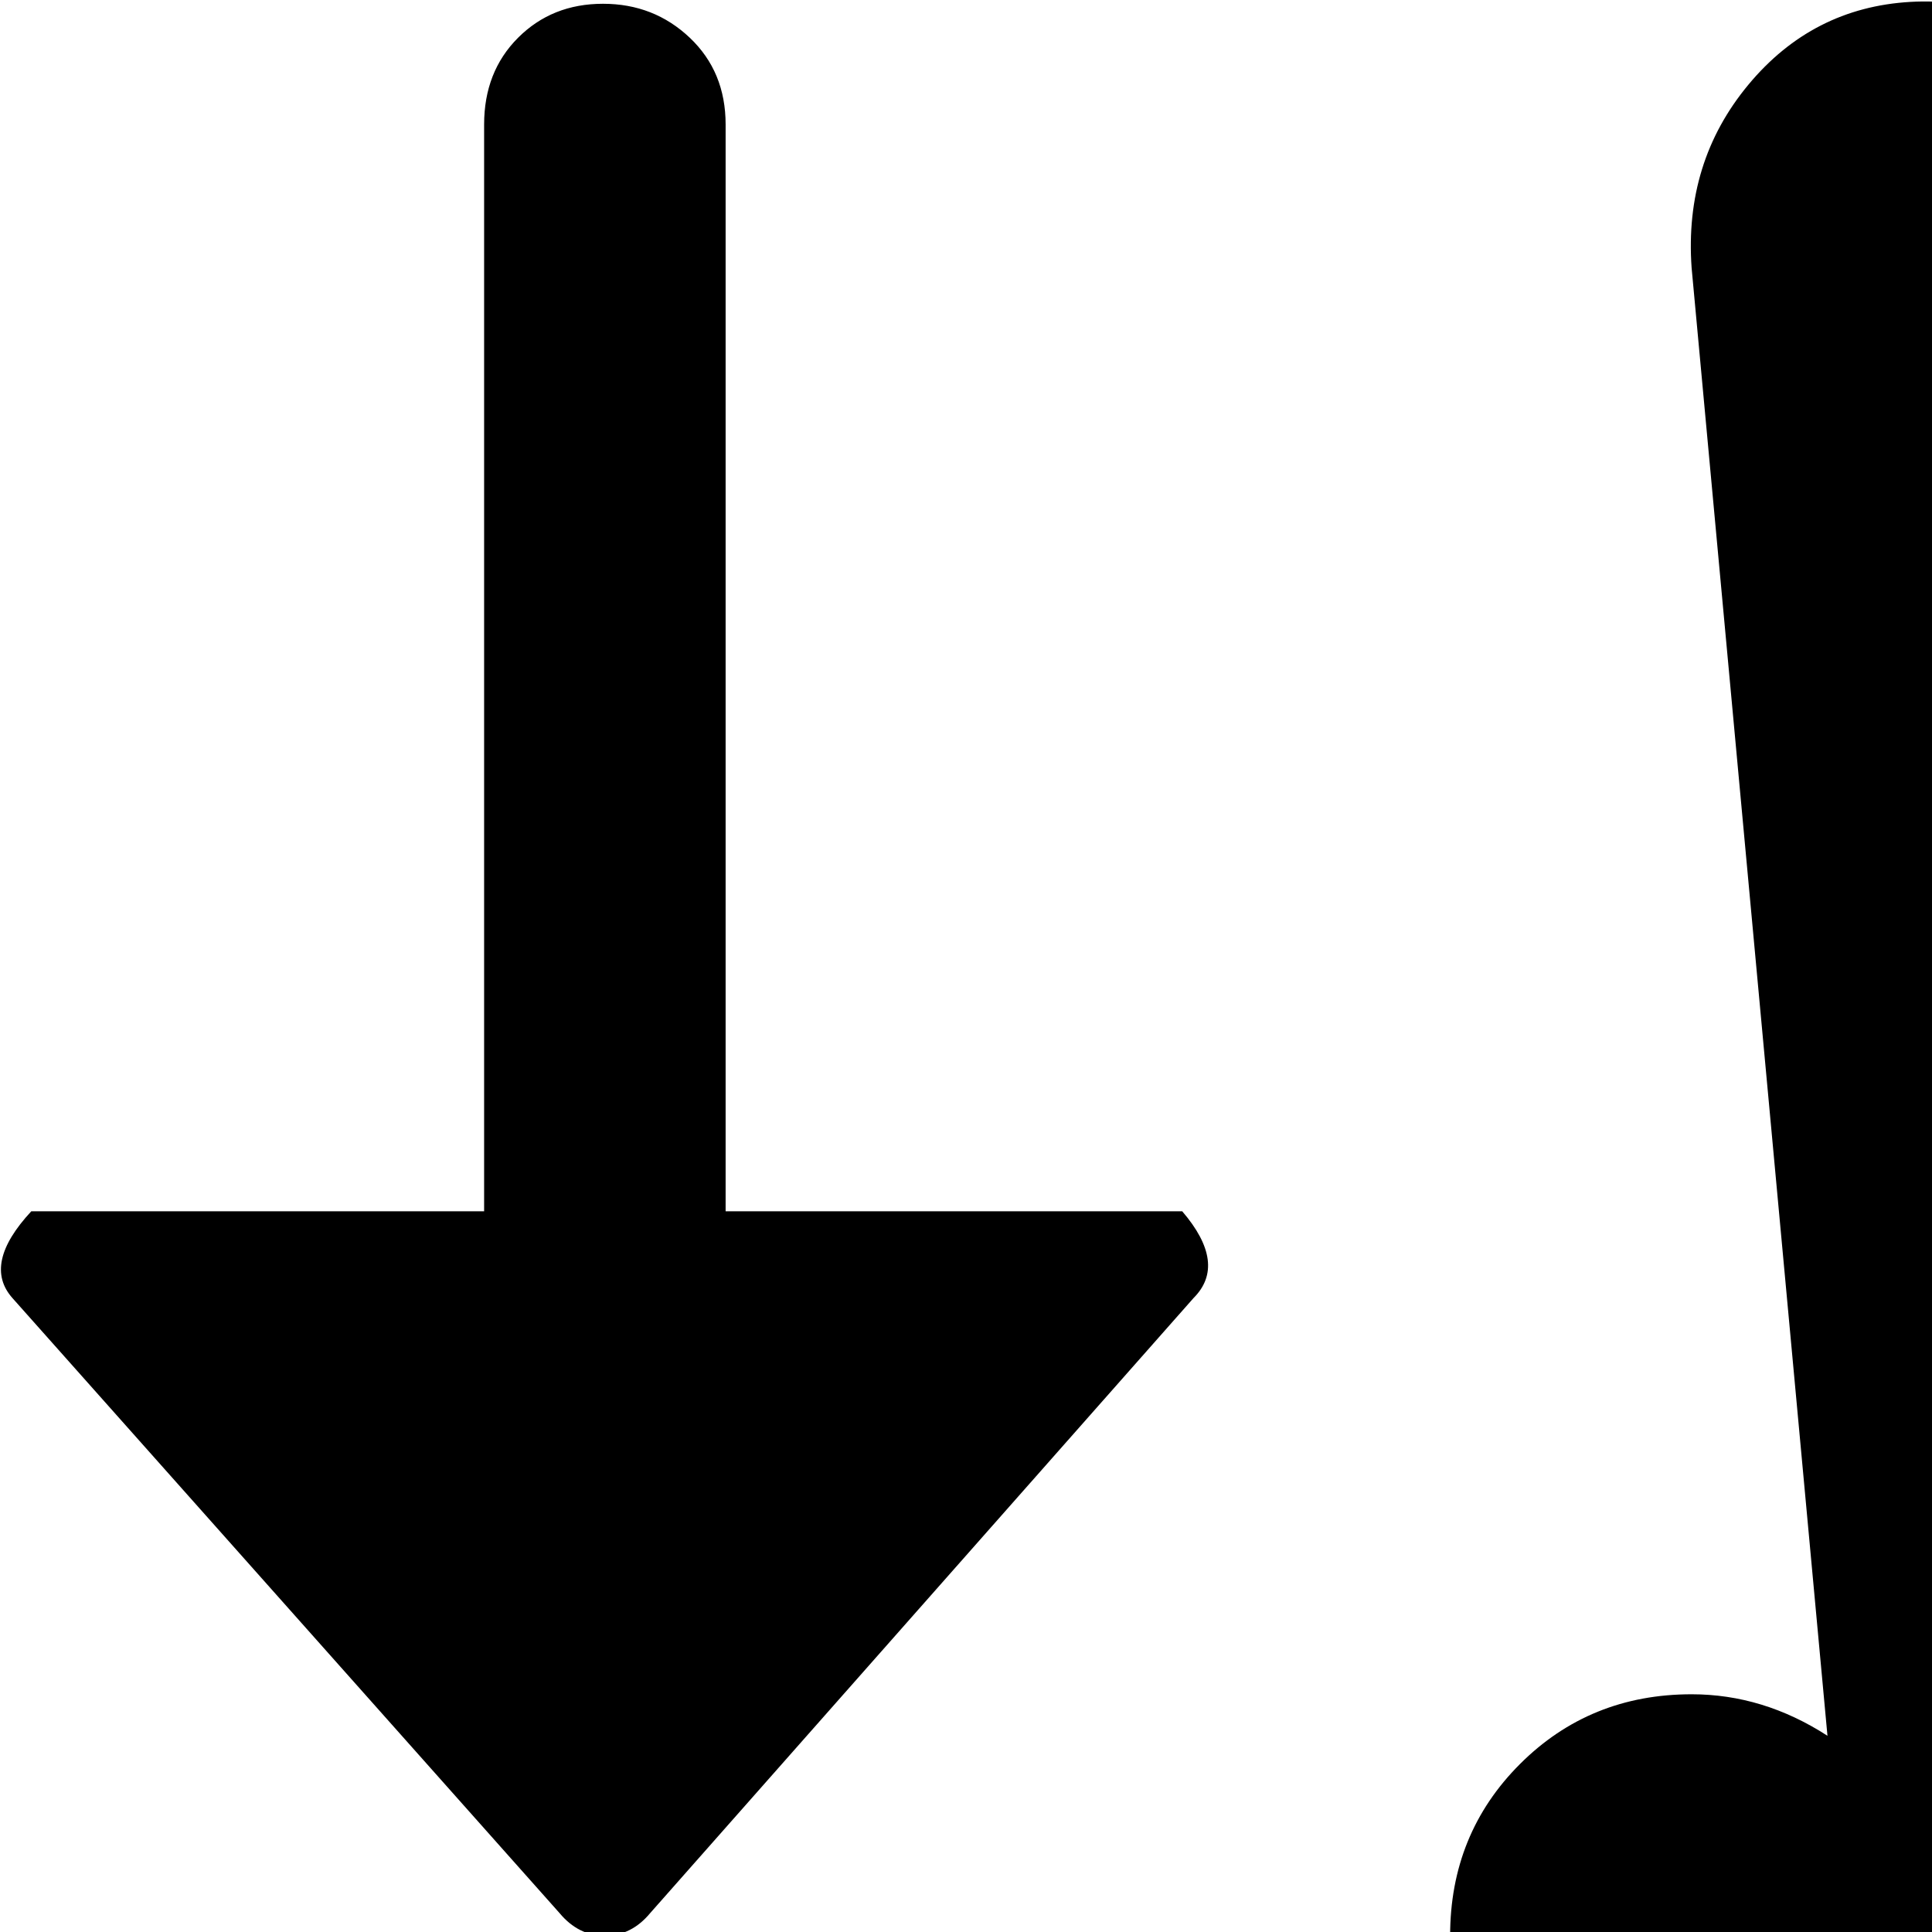 <svg xmlns="http://www.w3.org/2000/svg" version="1.1" viewBox="0 0 512 512" fill="currentColor"><path fill="currentColor" d="M896.297 1025h-384q-30 0-61-51t-49-111t-18-94V513q0-27 18.5-45.5t45.5-18.5q19 0 36 11l-36-389q-2-28 15-48.5t43-22t46 17t21 46.5l35 321q5 10 14.5 21t17.5 11l34-353q2-28 21.5-46.5t45.5-17t43.5 22t15.5 48.5q-32 186-32 378q0-27 18.5-45.5t45-18.5t45.5 18.5t19 45.5v64q0-27 18.5-45.5t45.5-18.5t45.5 18.5t18.5 45.5v224q0 63-13 115.5t-32 83t-38 52t-32 29.5zm-724-518q-5 6-12 6t-12-6l-145-163q-8-9 5-23h120V33q0-14 9-23t22.5-9t23 9t9.5 23v288h121q12 14 3 23z"/></svg>